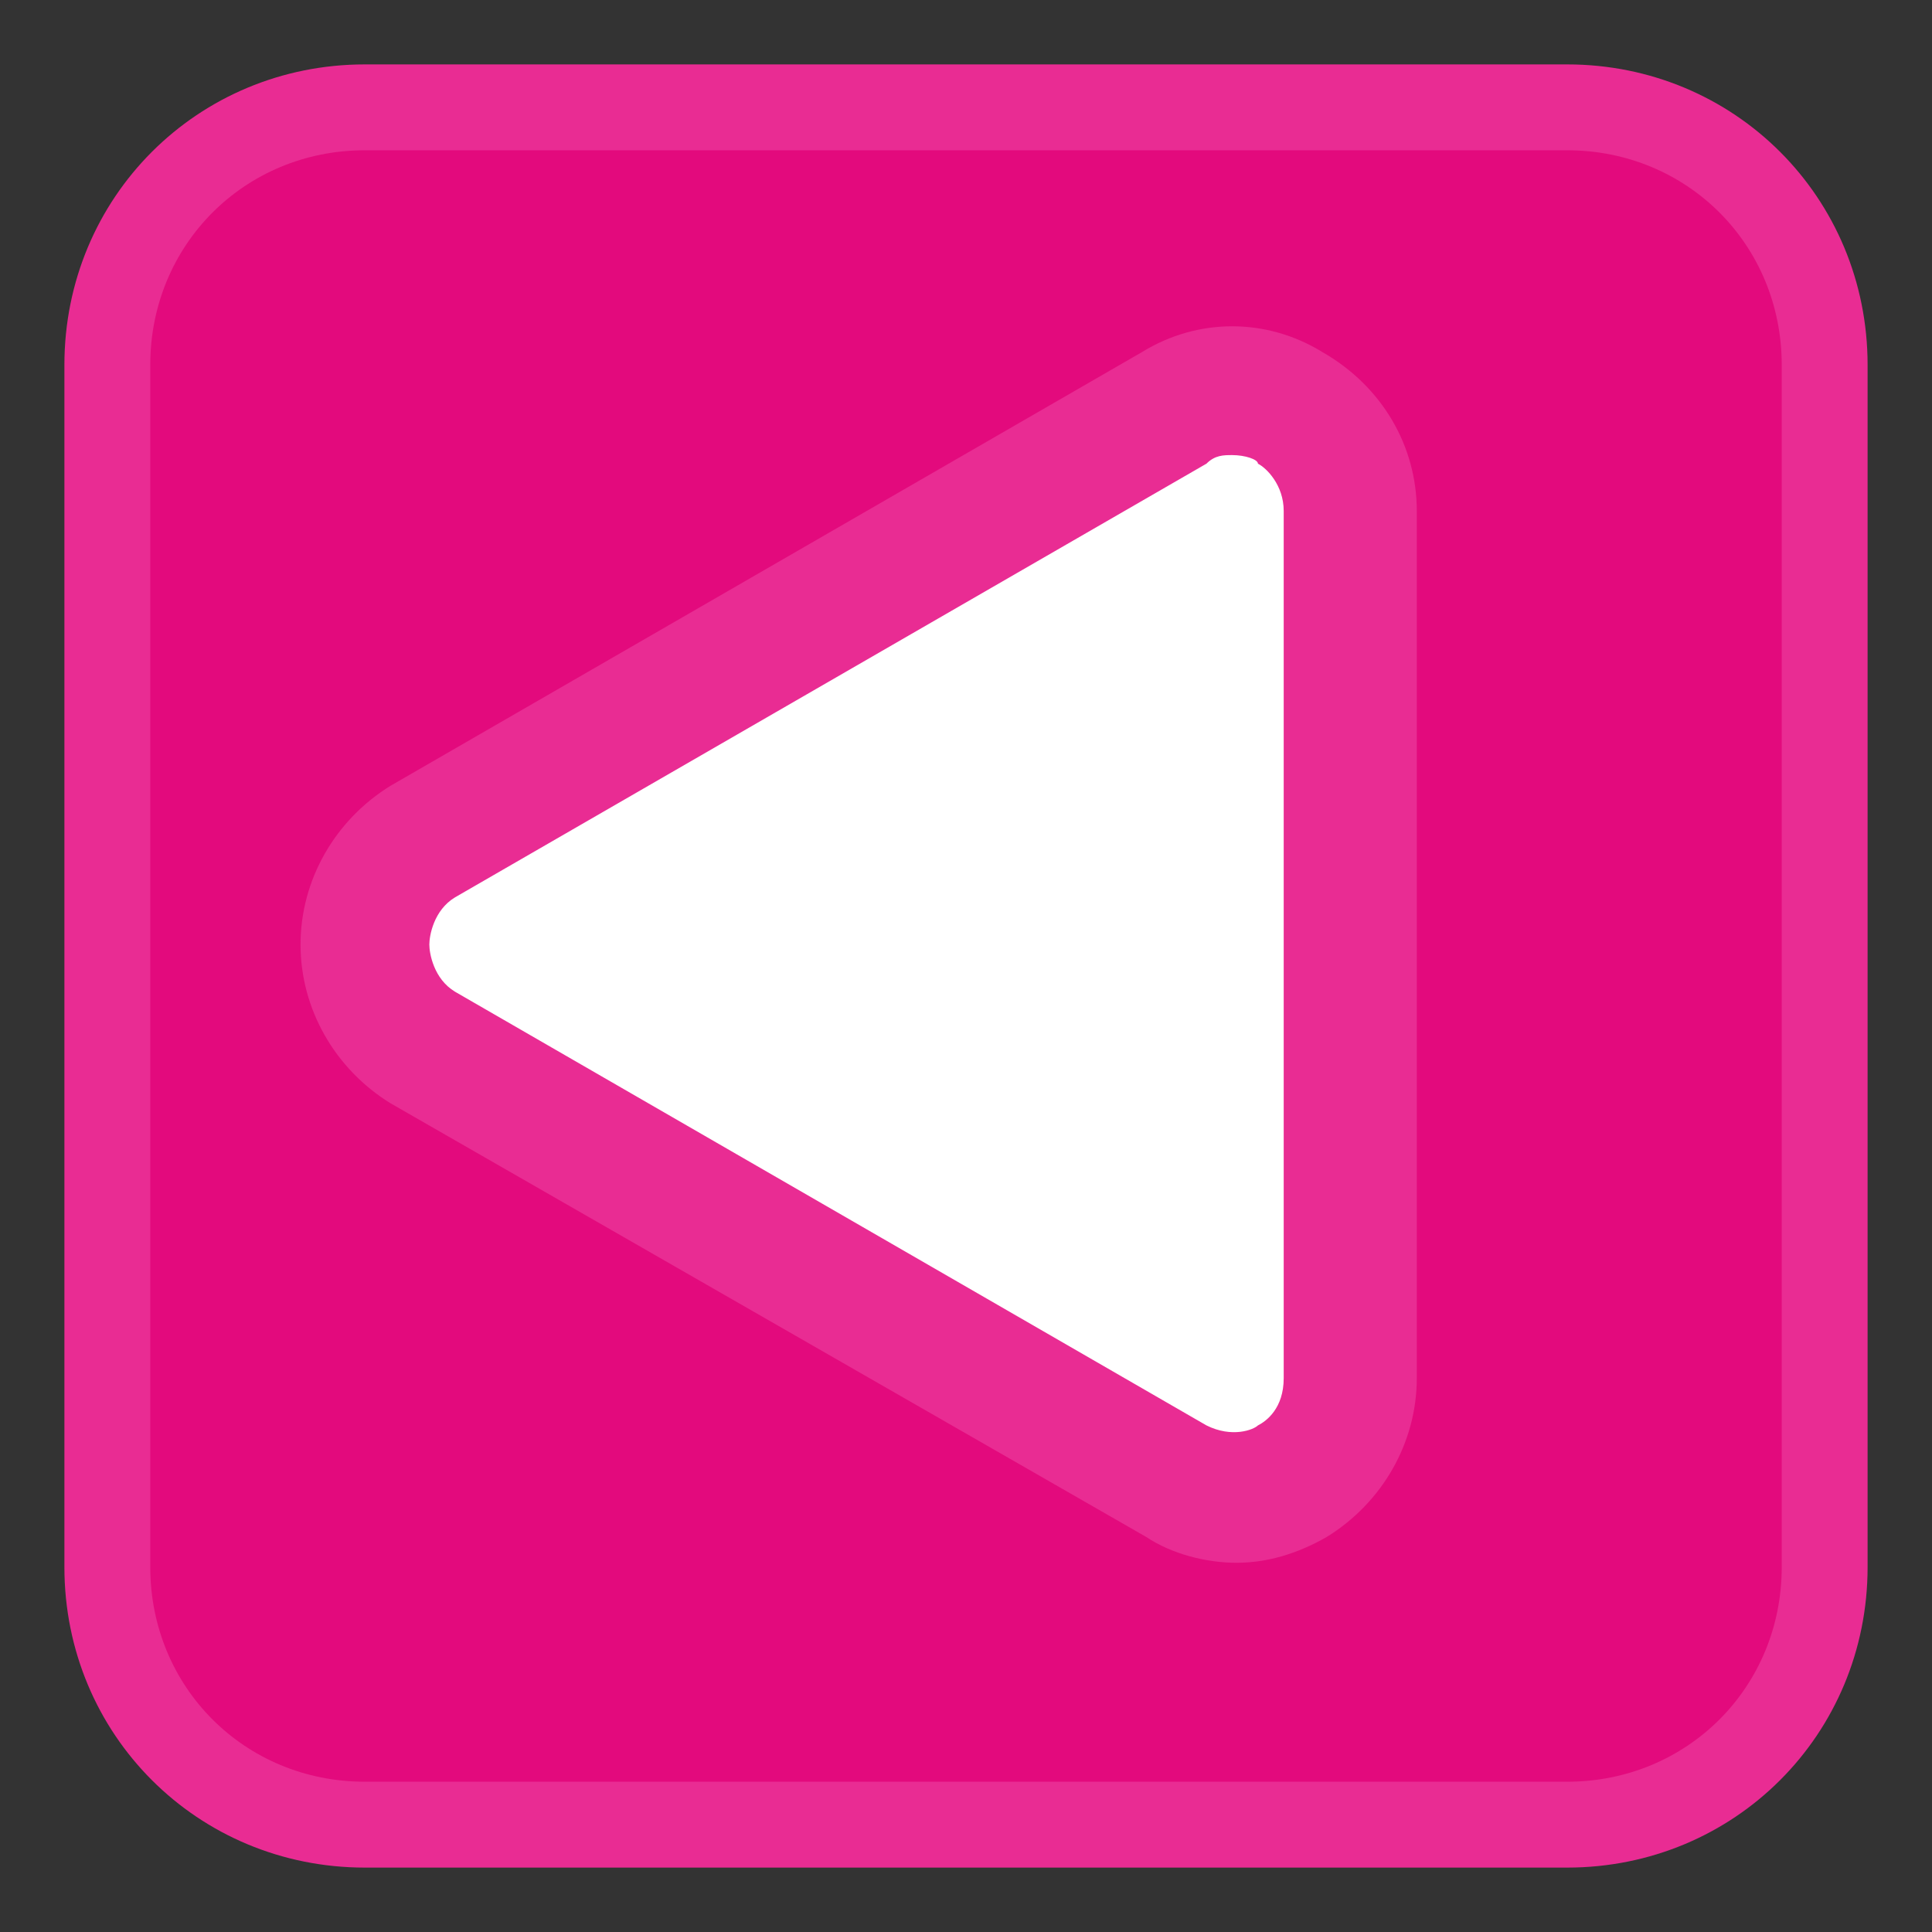 <?xml version="1.0" encoding="utf-8"?>
<!-- Generator: Adobe Illustrator 21.1.0, SVG Export Plug-In . SVG Version: 6.00 Build 0)  -->
<svg version="1.1" id="Layer_1" xmlns="http://www.w3.org/2000/svg" xmlns:xlink="http://www.w3.org/1999/xlink" x="0px" y="0px"
	 viewBox="0 0 45 45" style="enable-background:new 0 0 45 45;" xml:space="preserve">
<rect x="0" y="0" width="45" height="45" fill="#333333" stroke="none"/>
<style type="text/css">
	.st0{fill:#E30A7D;}
	.st1{fill:#E92C93;}
	.st2{fill:#FFFFFF;}
</style>
<g>
	<g>
		<path class="st0" d="M36.5,42.5h-28c-3.3,0-6-2.7-6-6v-28c0-3.3,2.7-6,6-6h28c3.3,0,6,2.7,6,6v28C42.5,39.8,39.8,42.5,36.5,42.5z"
			/>
		<path class="st1" d="M36.5,43.5h-28c-3.9,0-7-3.1-7-7v-28c0-3.9,3.1-7,7-7h28c3.9,0,7,3.1,7,7v28C43.5,40.4,40.4,43.5,36.5,43.5z
			 M8.5,3.5c-2.8,0-5,2.2-5,5v28c0,2.8,2.2,5,5,5h28c2.8,0,5-2.2,5-5v-28c0-2.8-2.2-5-5-5H8.5z"/>
	</g>
	<g>
		<path class="st2" d="M31.5,22v10.1c0,2.1-2.3,3.4-4.1,2.4l-8.8-5.1l-8.8-5.1c-1.8-1.1-1.8-3.7,0-4.8l8.8-5.1l8.8-5.1
			c1.8-1.1,4.1,0.3,4.1,2.4V22z"/>
		<path class="st1" d="M28.8,36.4c-0.7,0-1.5-0.2-2.1-0.6L9.1,25.7C7.8,24.9,7,23.5,7,22c0-1.5,0.8-2.9,2.1-3.7L26.6,8.2
			c1.3-0.8,2.9-0.8,4.2,0C32.2,9,33,10.4,33,11.9v20.2c0,1.5-0.8,2.9-2.1,3.7C30.2,36.2,29.5,36.4,28.8,36.4z M28.7,10.6
			c-0.2,0-0.4,0-0.6,0.2L10.6,20.9C10.1,21.2,10,21.8,10,22c0,0.2,0.1,0.8,0.6,1.1l17.5,10.1c0.6,0.3,1.1,0.1,1.2,0
			c0.2-0.1,0.6-0.4,0.6-1.1V11.9c0-0.6-0.4-1-0.6-1.1C29.3,10.7,29,10.6,28.7,10.6z"/>
	</g>
</g>
</svg>
